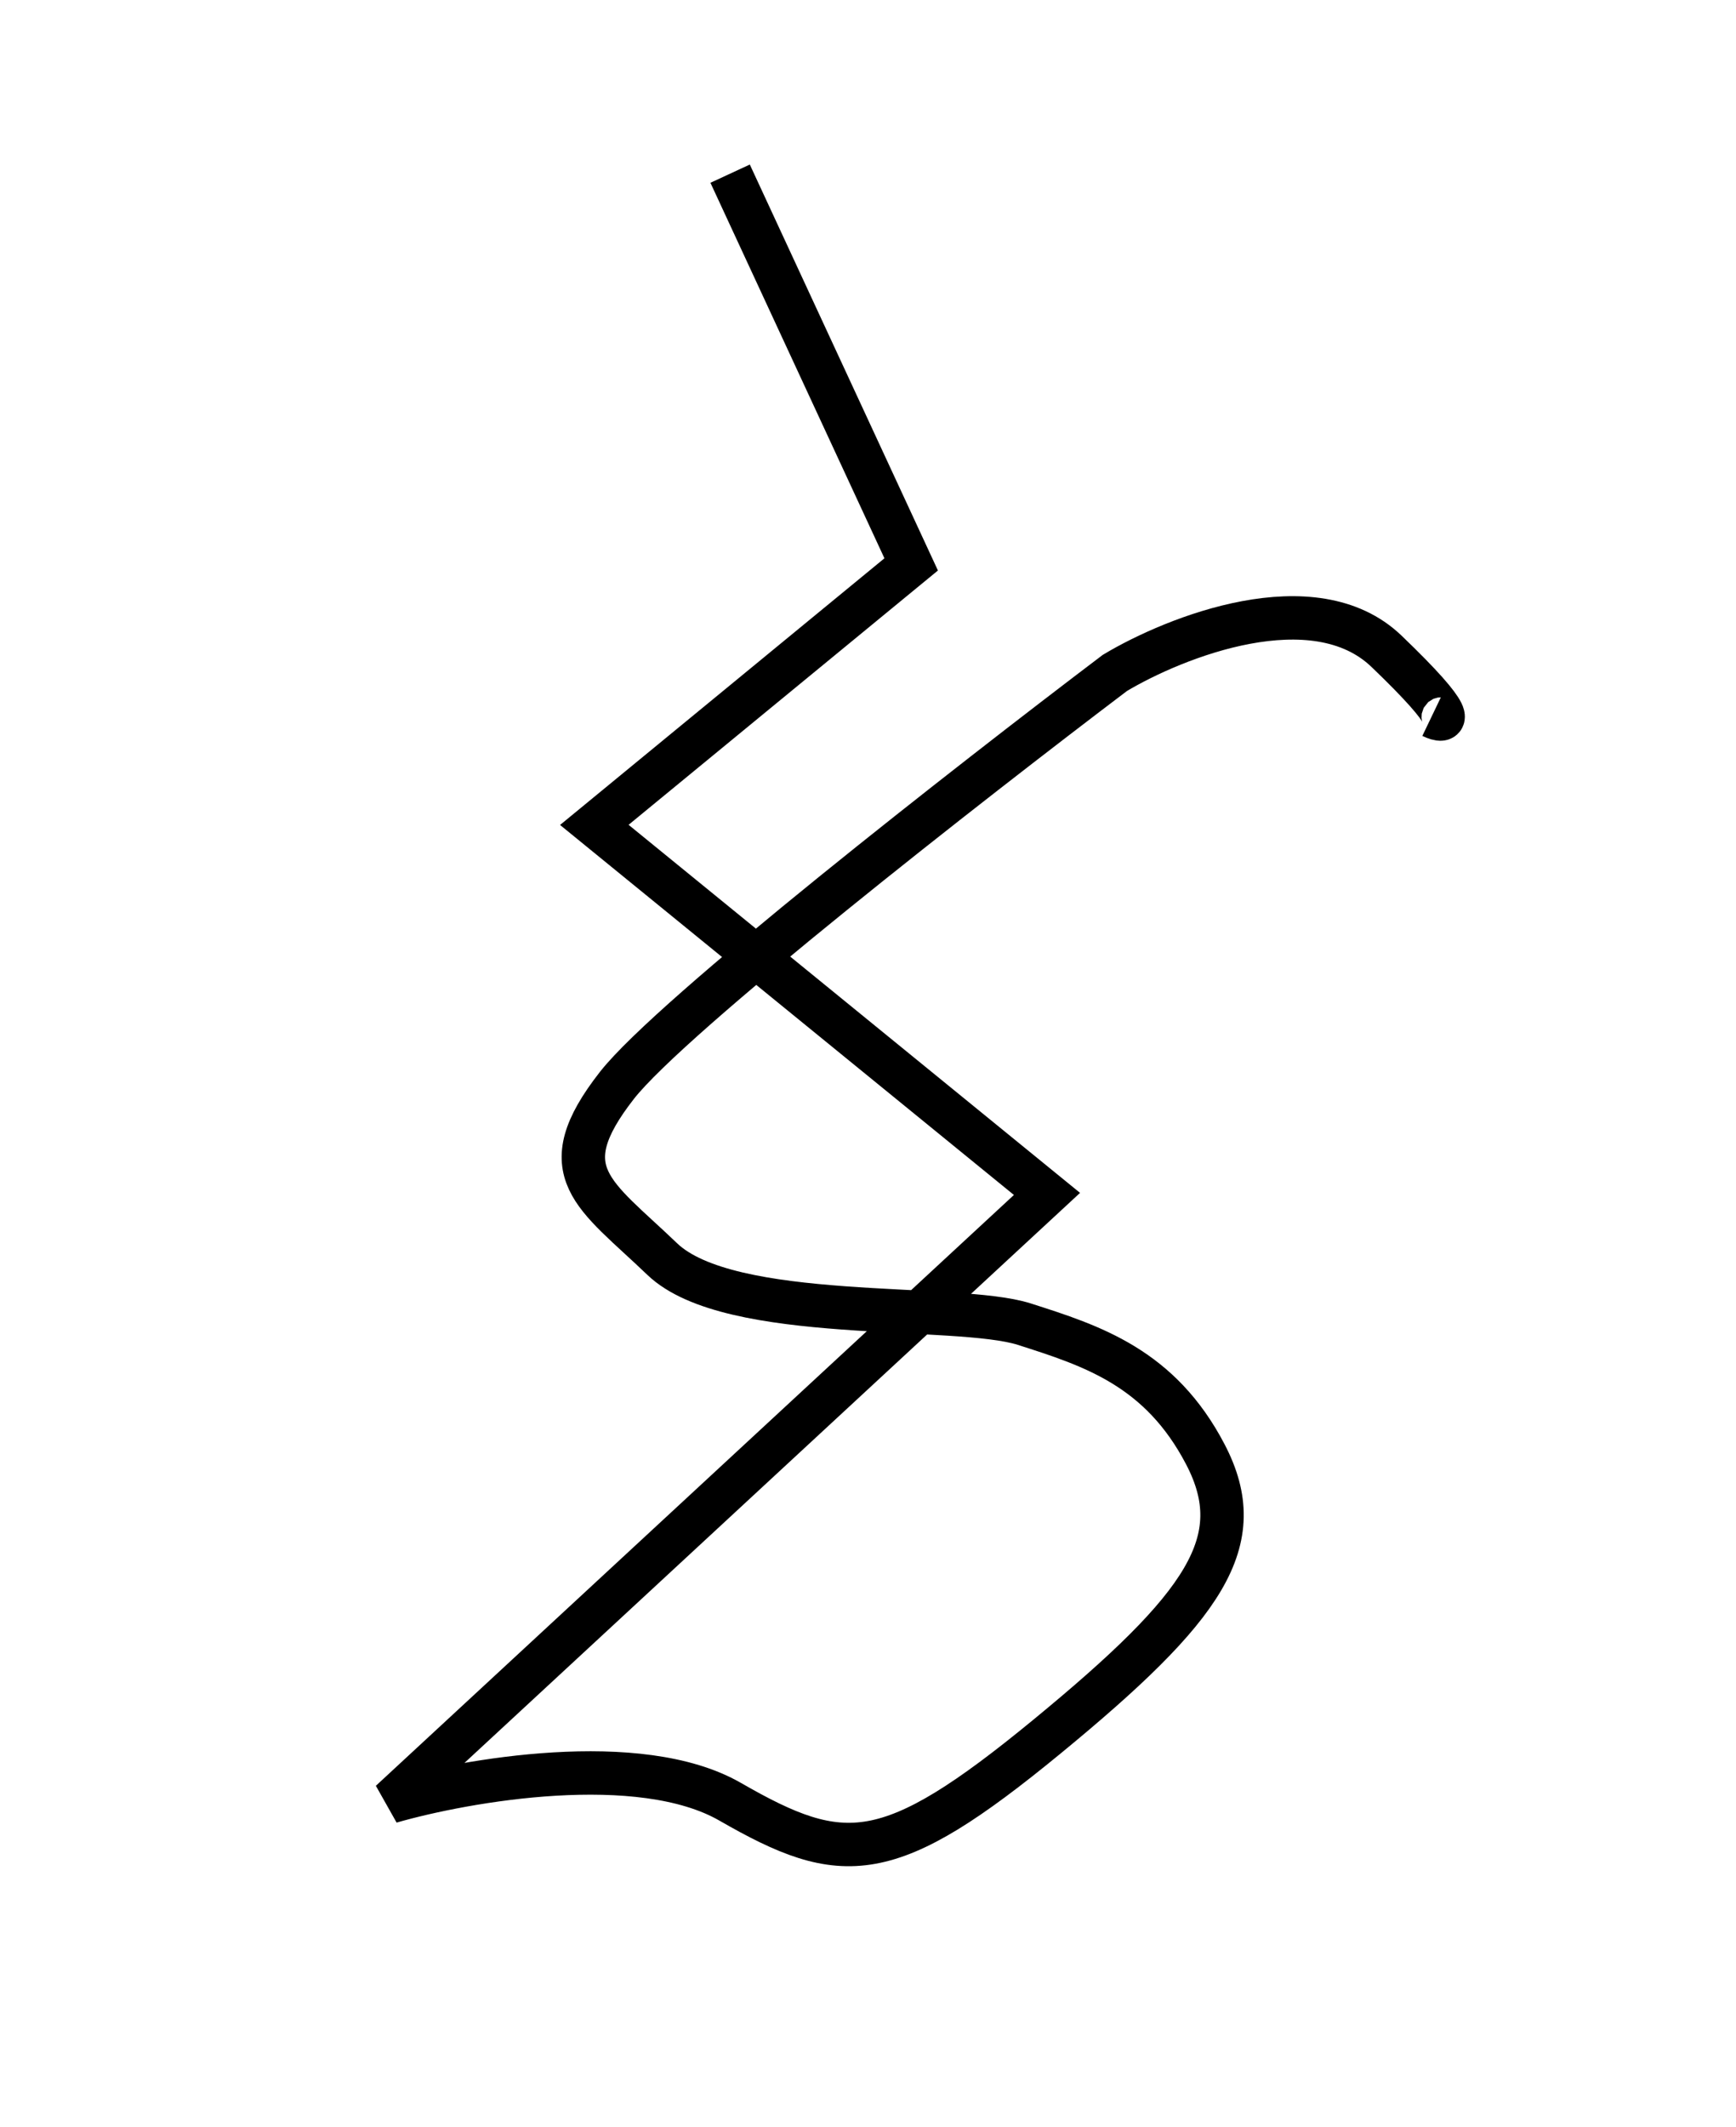 <svg width="40" height="49" viewBox="0 0 40 49" fill="none" xmlns="http://www.w3.org/2000/svg">

<path d="M16.823 4L20.995 13L13.694 19L24.124 27.5L9 41.5C10.738 41 14.736 40.3 16.823 41.5C19.43 43 20.473 43 24.124 40C27.774 37 28.817 35.5 27.774 33.5C26.731 31.5 25.167 31 23.602 30.5C22.038 30 16.823 30.5 15.258 29C13.694 27.5 12.65 27 14.215 25C15.467 23.4 22.385 18 25.688 15.5C27.079 14.667 30.277 13.4 31.946 15C33.615 16.6 33.337 16.667 32.989 16.5" stroke="black"/>
</svg>
